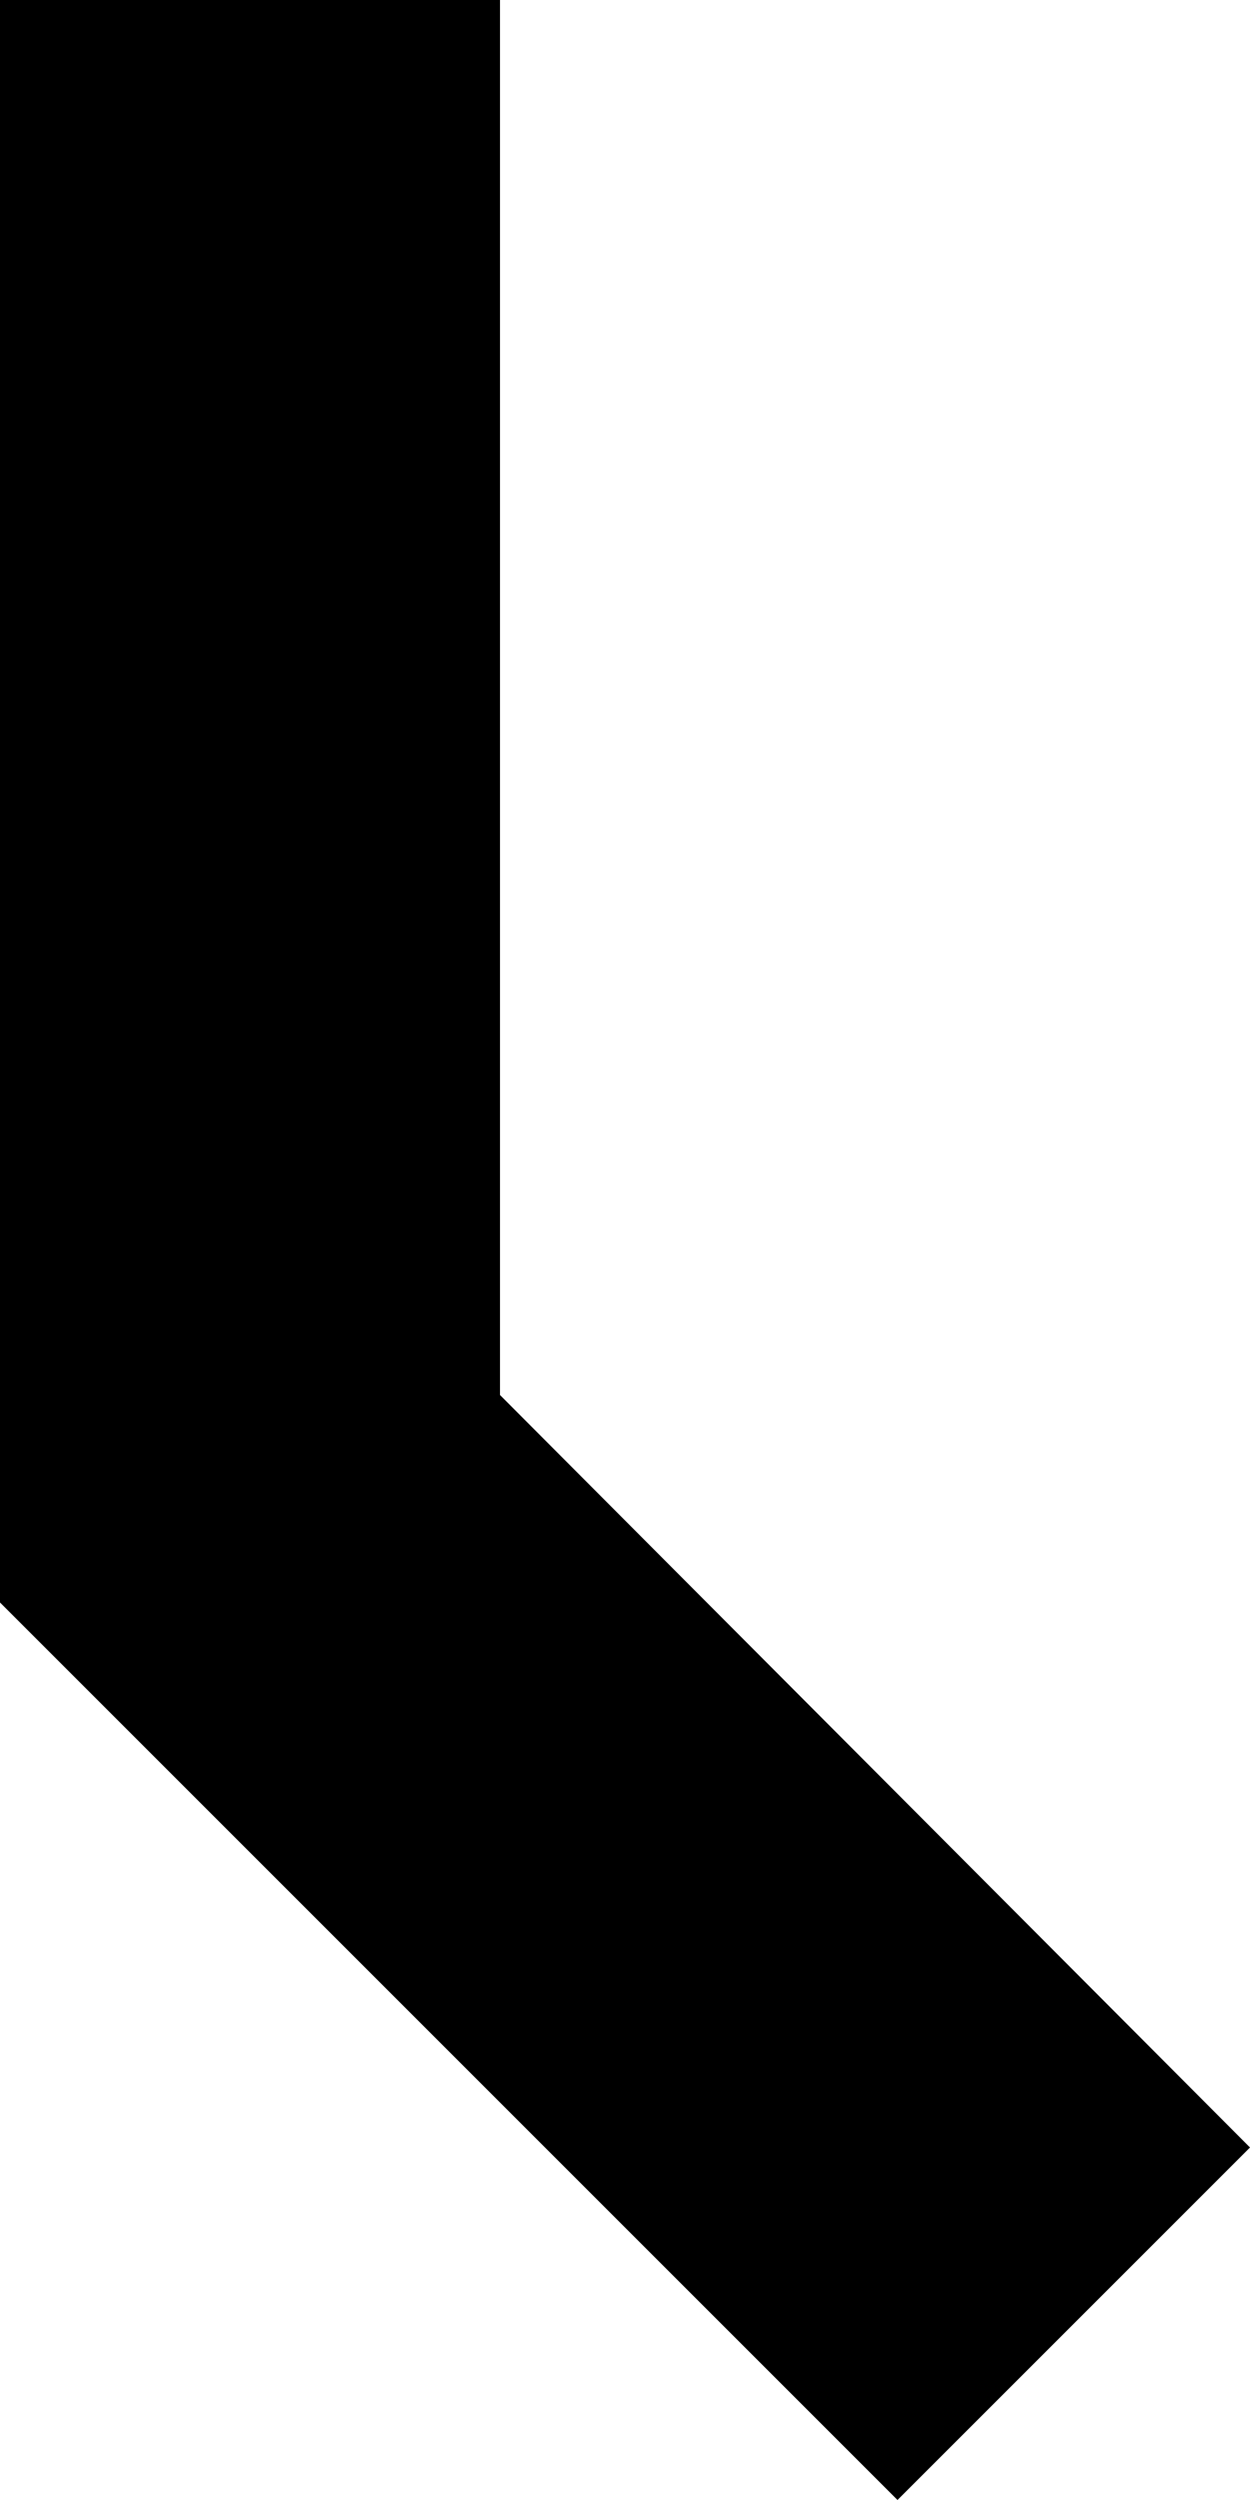 ﻿<?xml version="1.0" encoding="utf-8"?>
<svg version="1.1" xmlns:xlink="http://www.w3.org/1999/xlink" width="5px" height="10px" xmlns="http://www.w3.org/2000/svg">
  <defs>
    <pattern id="BGPattern" patternUnits="userSpaceOnUse" alignment="0 0" imageRepeat="None" />
    <mask fill="white" id="Clip3372">
      <path d="M 3.59 10  L 0 6.41  L 0 0  L 2 0  L 2 5.58  L 5 8.59  L 3.59 10  Z " fill-rule="evenodd" />
    </mask>
  </defs>
  <g transform="matrix(1 0 0 1 -15 -11 )">
    <path d="M 3.59 10  L 0 6.41  L 0 0  L 2 0  L 2 5.58  L 5 8.59  L 3.59 10  Z " fill-rule="nonzero" fill="rgba(0, 0, 0, 1)" stroke="none" transform="matrix(1 0 0 1 15 11 )" class="fill" />
    <path d="M 3.59 10  L 0 6.41  L 0 0  L 2 0  L 2 5.58  L 5 8.59  L 3.59 10  Z " stroke-width="0" stroke-dasharray="0" stroke="rgba(255, 255, 255, 0)" fill="none" transform="matrix(1 0 0 1 15 11 )" class="stroke" mask="url(#Clip3372)" />
  </g>
</svg>
